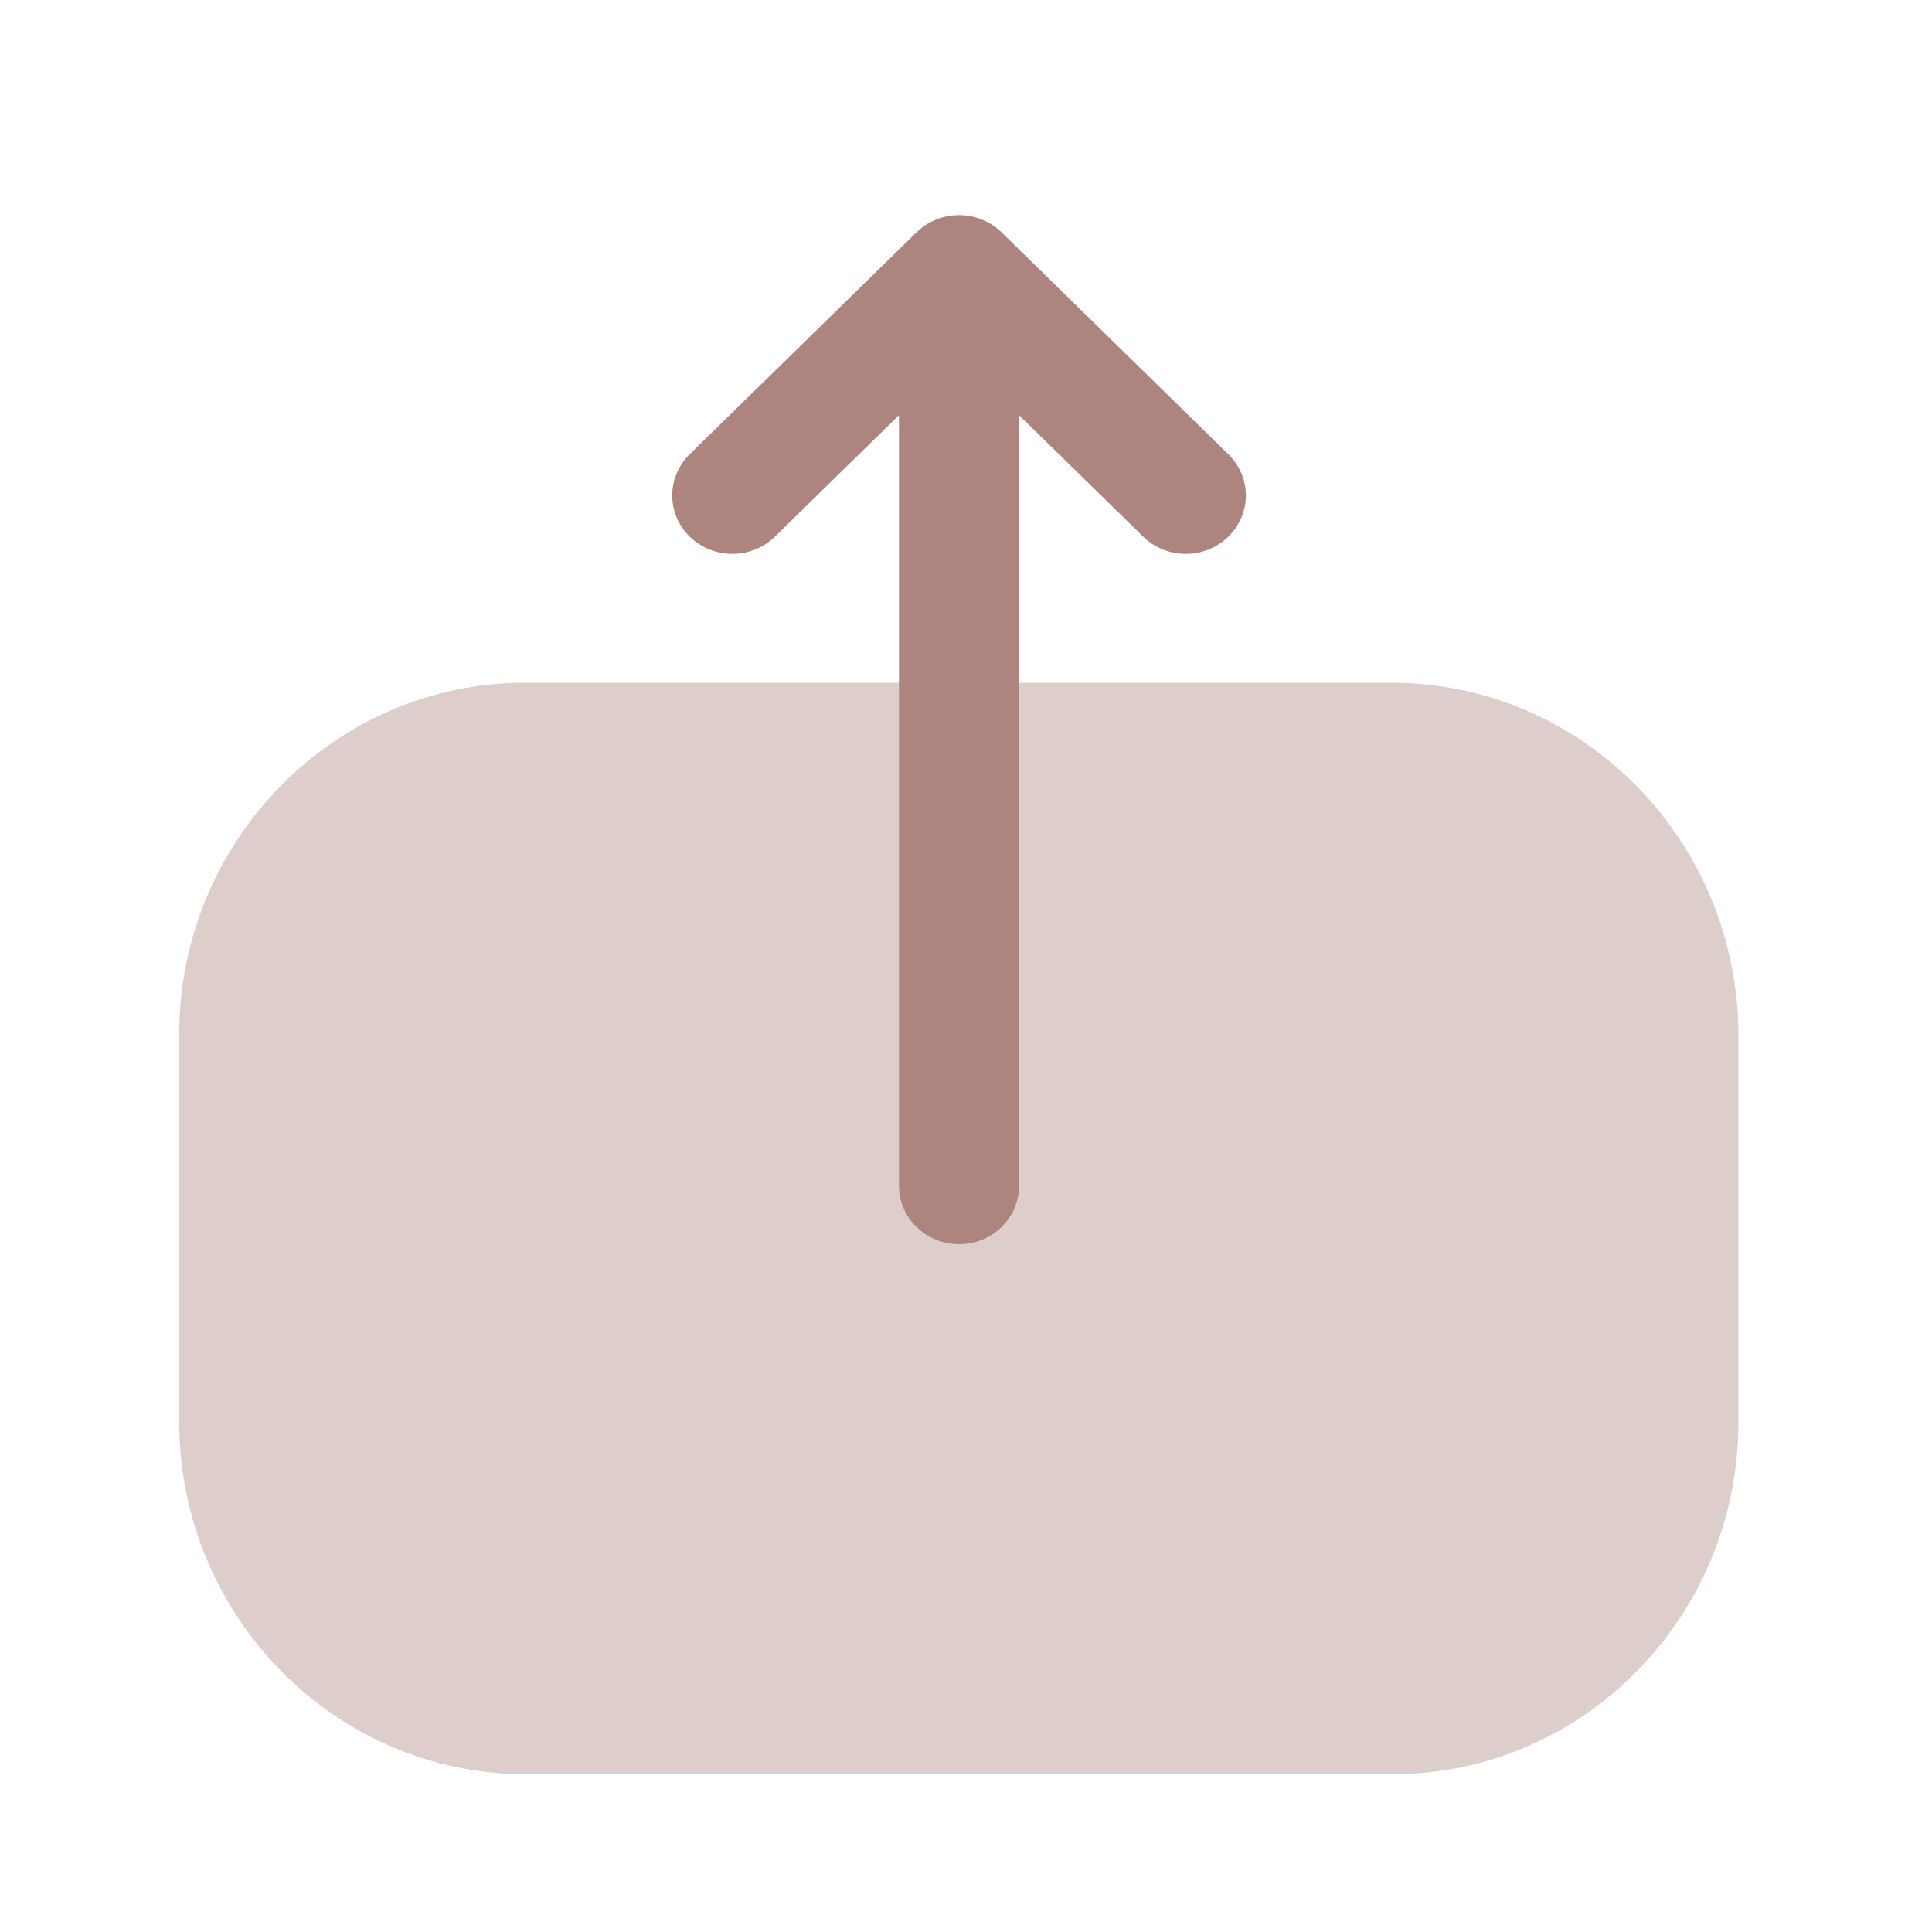 <svg xmlns="http://www.w3.org/2000/svg" width="20" height="20" viewBox="0 0 20 20" fill="none">
<path opacity="0.4" d="M5.444 18.367C3.466 18.367 1.855 16.728 1.855 14.715V10.711C1.855 8.703 3.461 7.068 5.436 7.068H14.407C16.386 7.068 17.996 8.707 17.996 10.721V14.723C17.996 16.732 16.39 18.367 14.415 18.367H13.656H5.444Z" fill="#AD857E"/>
<path d="M9.488 2.405L7.14 4.702C6.898 4.939 6.898 5.321 7.142 5.557C7.386 5.793 7.779 5.792 8.021 5.556L9.306 4.298V5.504V12.275C9.306 12.609 9.585 12.88 9.928 12.88C10.272 12.88 10.549 12.609 10.549 12.275V4.298L11.835 5.556C12.077 5.792 12.47 5.793 12.714 5.557C12.835 5.439 12.897 5.284 12.897 5.128C12.897 4.974 12.835 4.819 12.715 4.702L10.368 2.405C10.251 2.291 10.093 2.227 9.928 2.227C9.763 2.227 9.605 2.291 9.488 2.405Z" fill="#AD857E"/>
</svg>